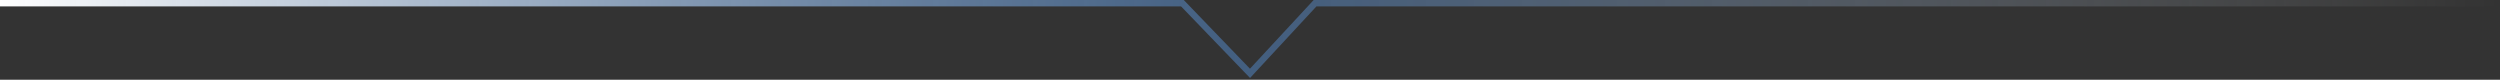 <svg width="784" height="25" viewBox="0 0 784 25" fill="none" xmlns="http://www.w3.org/2000/svg">
<rect x="0" y="0" width="784" height="25" fill="#333333" stroke="none"/>
<path d="M0 1H370.805L392 23L412.402 1H784" stroke="url(#paint0_linear)" stroke-width="2"/>
<defs>
<linearGradient id="paint0_linear" x1="-4.15271e-06" y1="12.001" x2="783.604" y2="12" gradientUnits="userSpaceOnUse">
<stop stop-color="white"/>
<stop offset="0.498" stop-color="#5187C8" stop-opacity="0.516"/>
<stop offset="1" stop-color="white" stop-opacity="0"/>
</linearGradient>
</defs>
</svg>

